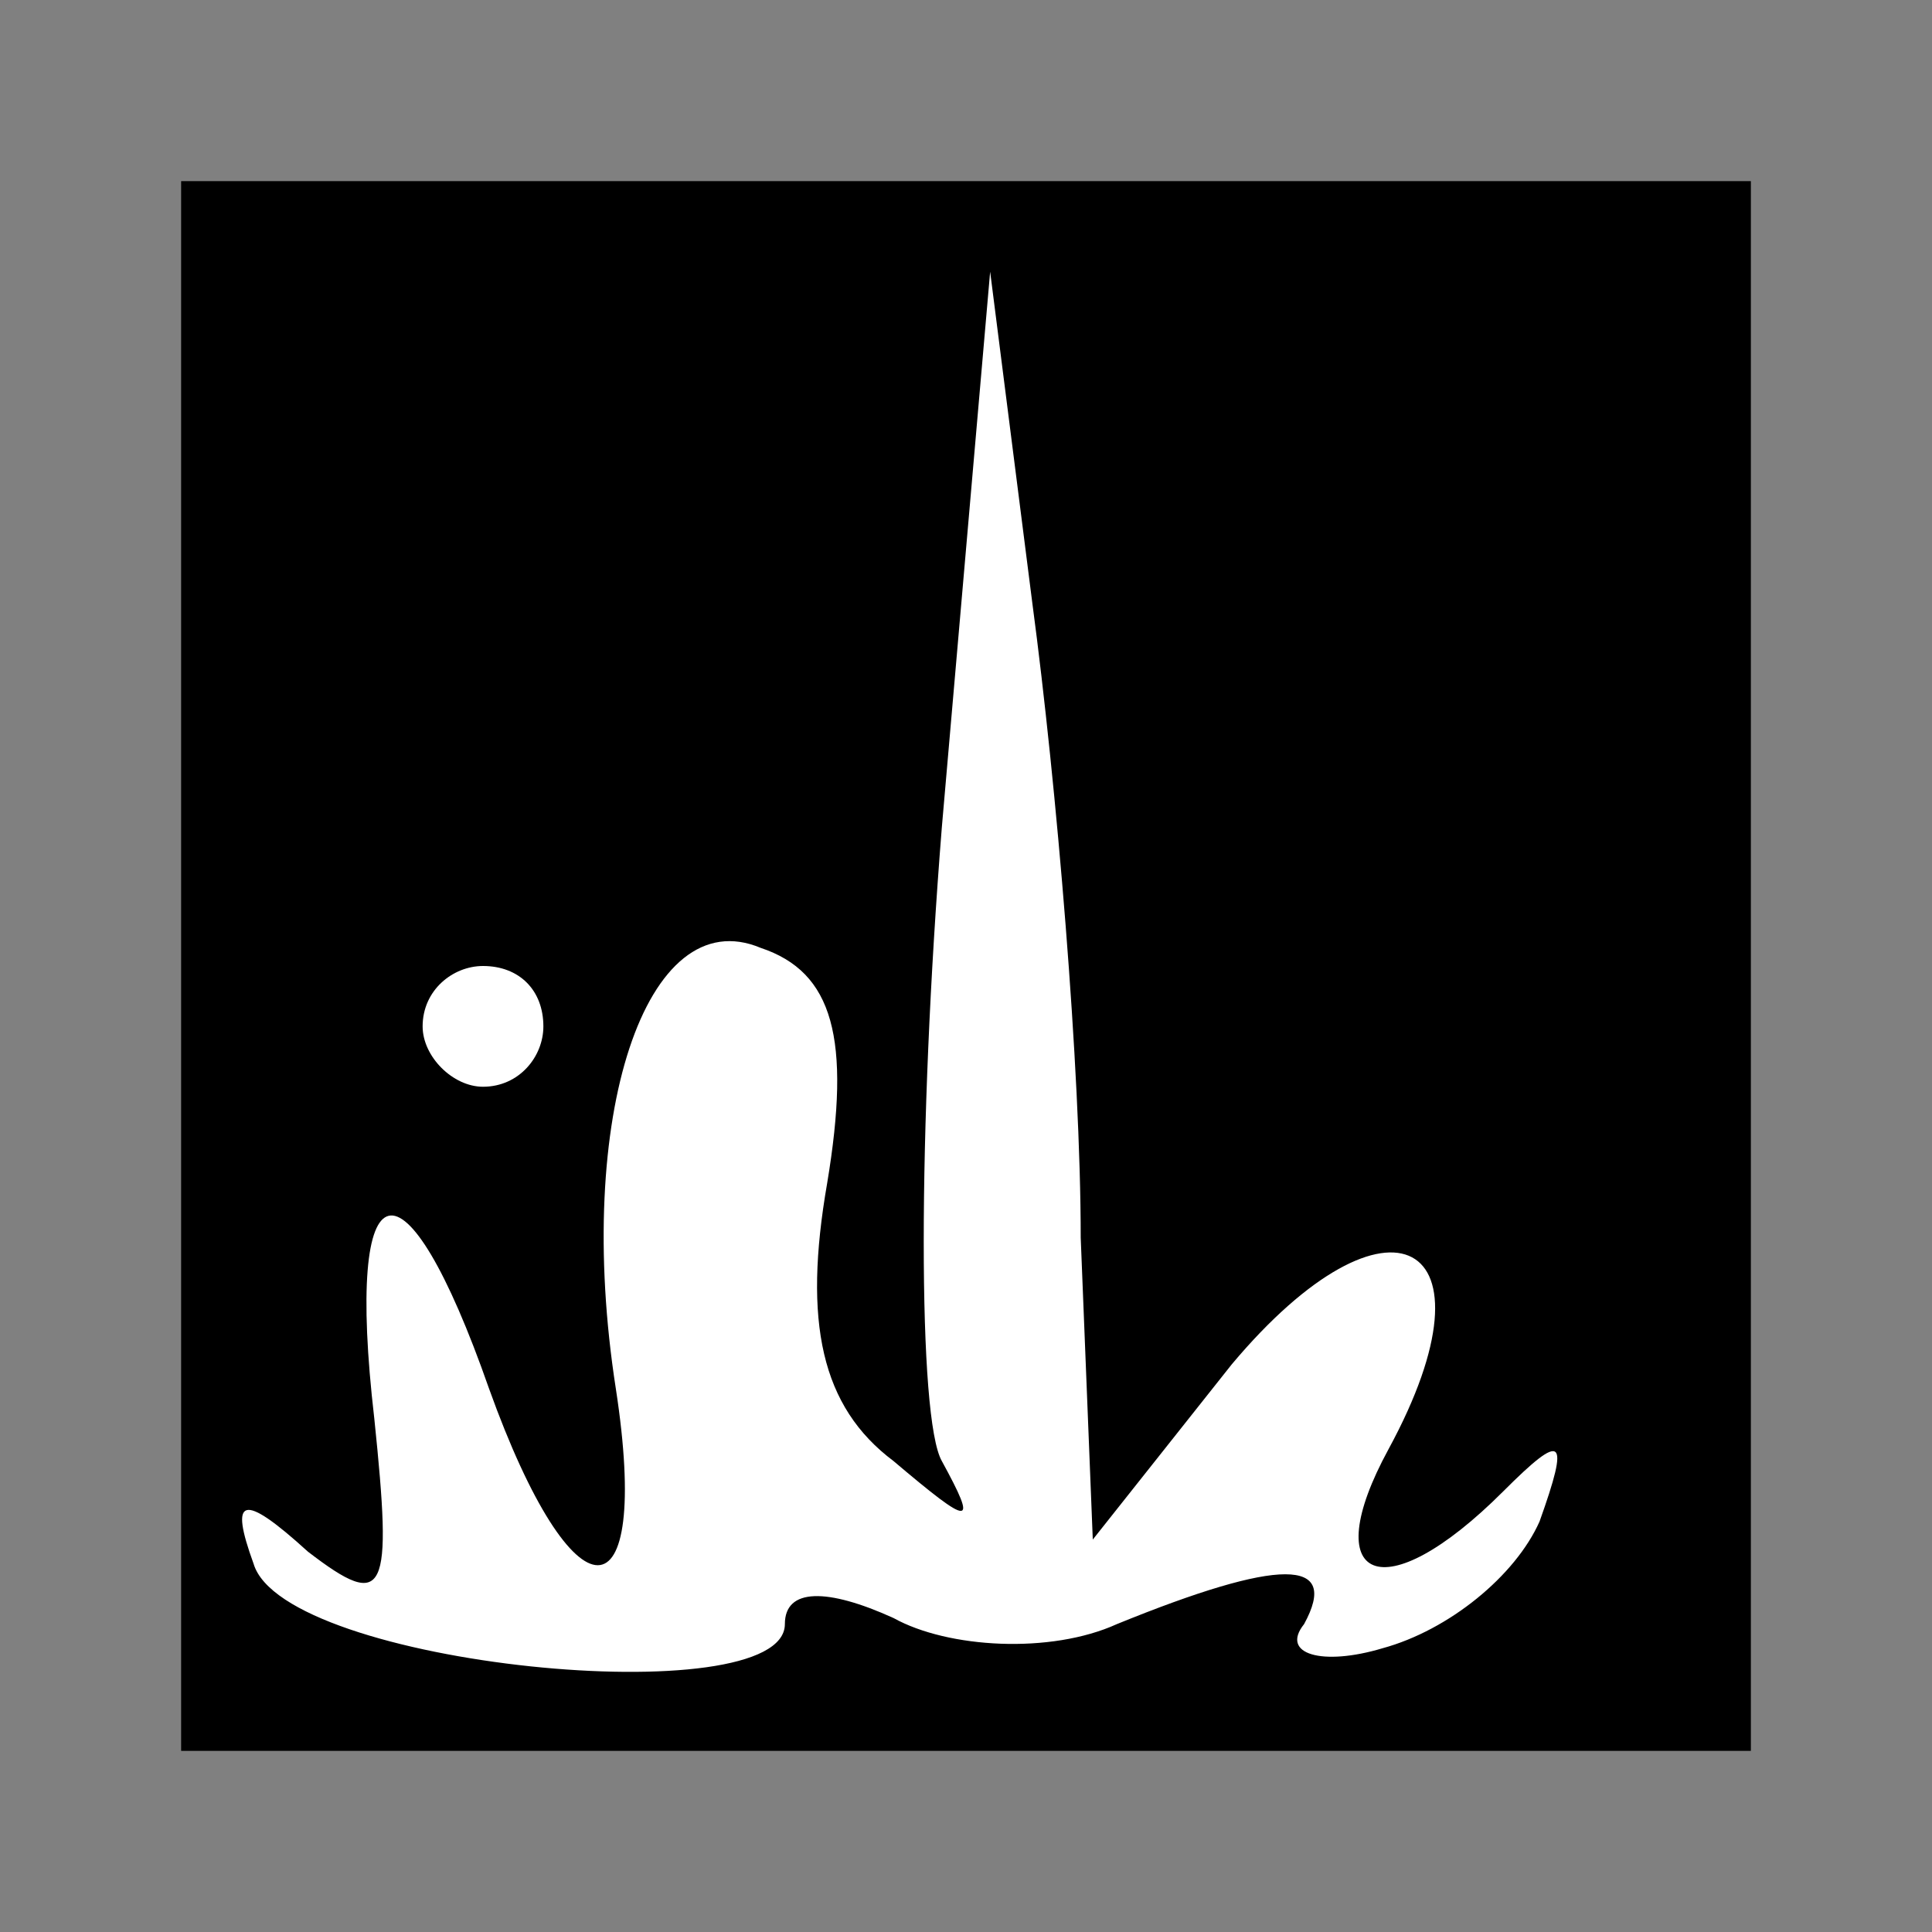 <?xml version="1.0" standalone="no"?>
<!DOCTYPE svg PUBLIC "-//W3C//DTD SVG 20010904//EN"
 "http://www.w3.org/TR/2001/REC-SVG-20010904/DTD/svg10.dtd">
<svg version="1.0" xmlns="http://www.w3.org/2000/svg"
 width="32pt" height="32pt" viewBox="0 0 32 32"
 preserveAspectRatio="xMidYMid meet">
<rect x="0" y="0" width="32" height="32" fill="#808080" stroke="none"/>
<g transform="translate(0,32) scale(0.1,-0.1)"
fill="#000000" stroke="none">
<path fill="#000000" stroke="none" d="M30 160 l0 -130 130 0 130 0 0 130 0
130 -130 0 -130 0 0 -130z"/>
<path fill="#ffffff" stroke="none" d="M179 115 l2 -50 23 29 c26 31 45 21 26
-14 -12 -22 -1 -27 19 -7 10 10 11 9 6 -5 -4 -9 -15 -18 -26 -21 -10 -3 -17
-1 -13 4 6 11 -4 11 -31 0 -11 -5 -28 -4 -37 1 -11 5 -18 5 -18 -1 0 -15 -83
-7 -88 10 -4 11 -2 12 9 2 13 -10 14 -7 11 22 -5 43 5 45 19 5 14 -39 27 -39
21 0 -7 45 5 81 24 73 12 -4 15 -15 11 -39 -4 -23 -1 -37 11 -46 13 -11 14
-11 8 0 -4 7 -4 55 0 105 l8 92 7 -55 c4 -30 8 -77 8 -105z"/>
<path fill="#ffffff" stroke="none" d="M90 150 c0 -5 -4 -10 -10 -10 -5 0 -10
5 -10 10 0 6 5 10 10 10 6 0 10 -4 10 -10z"/>
</g>
</svg>
